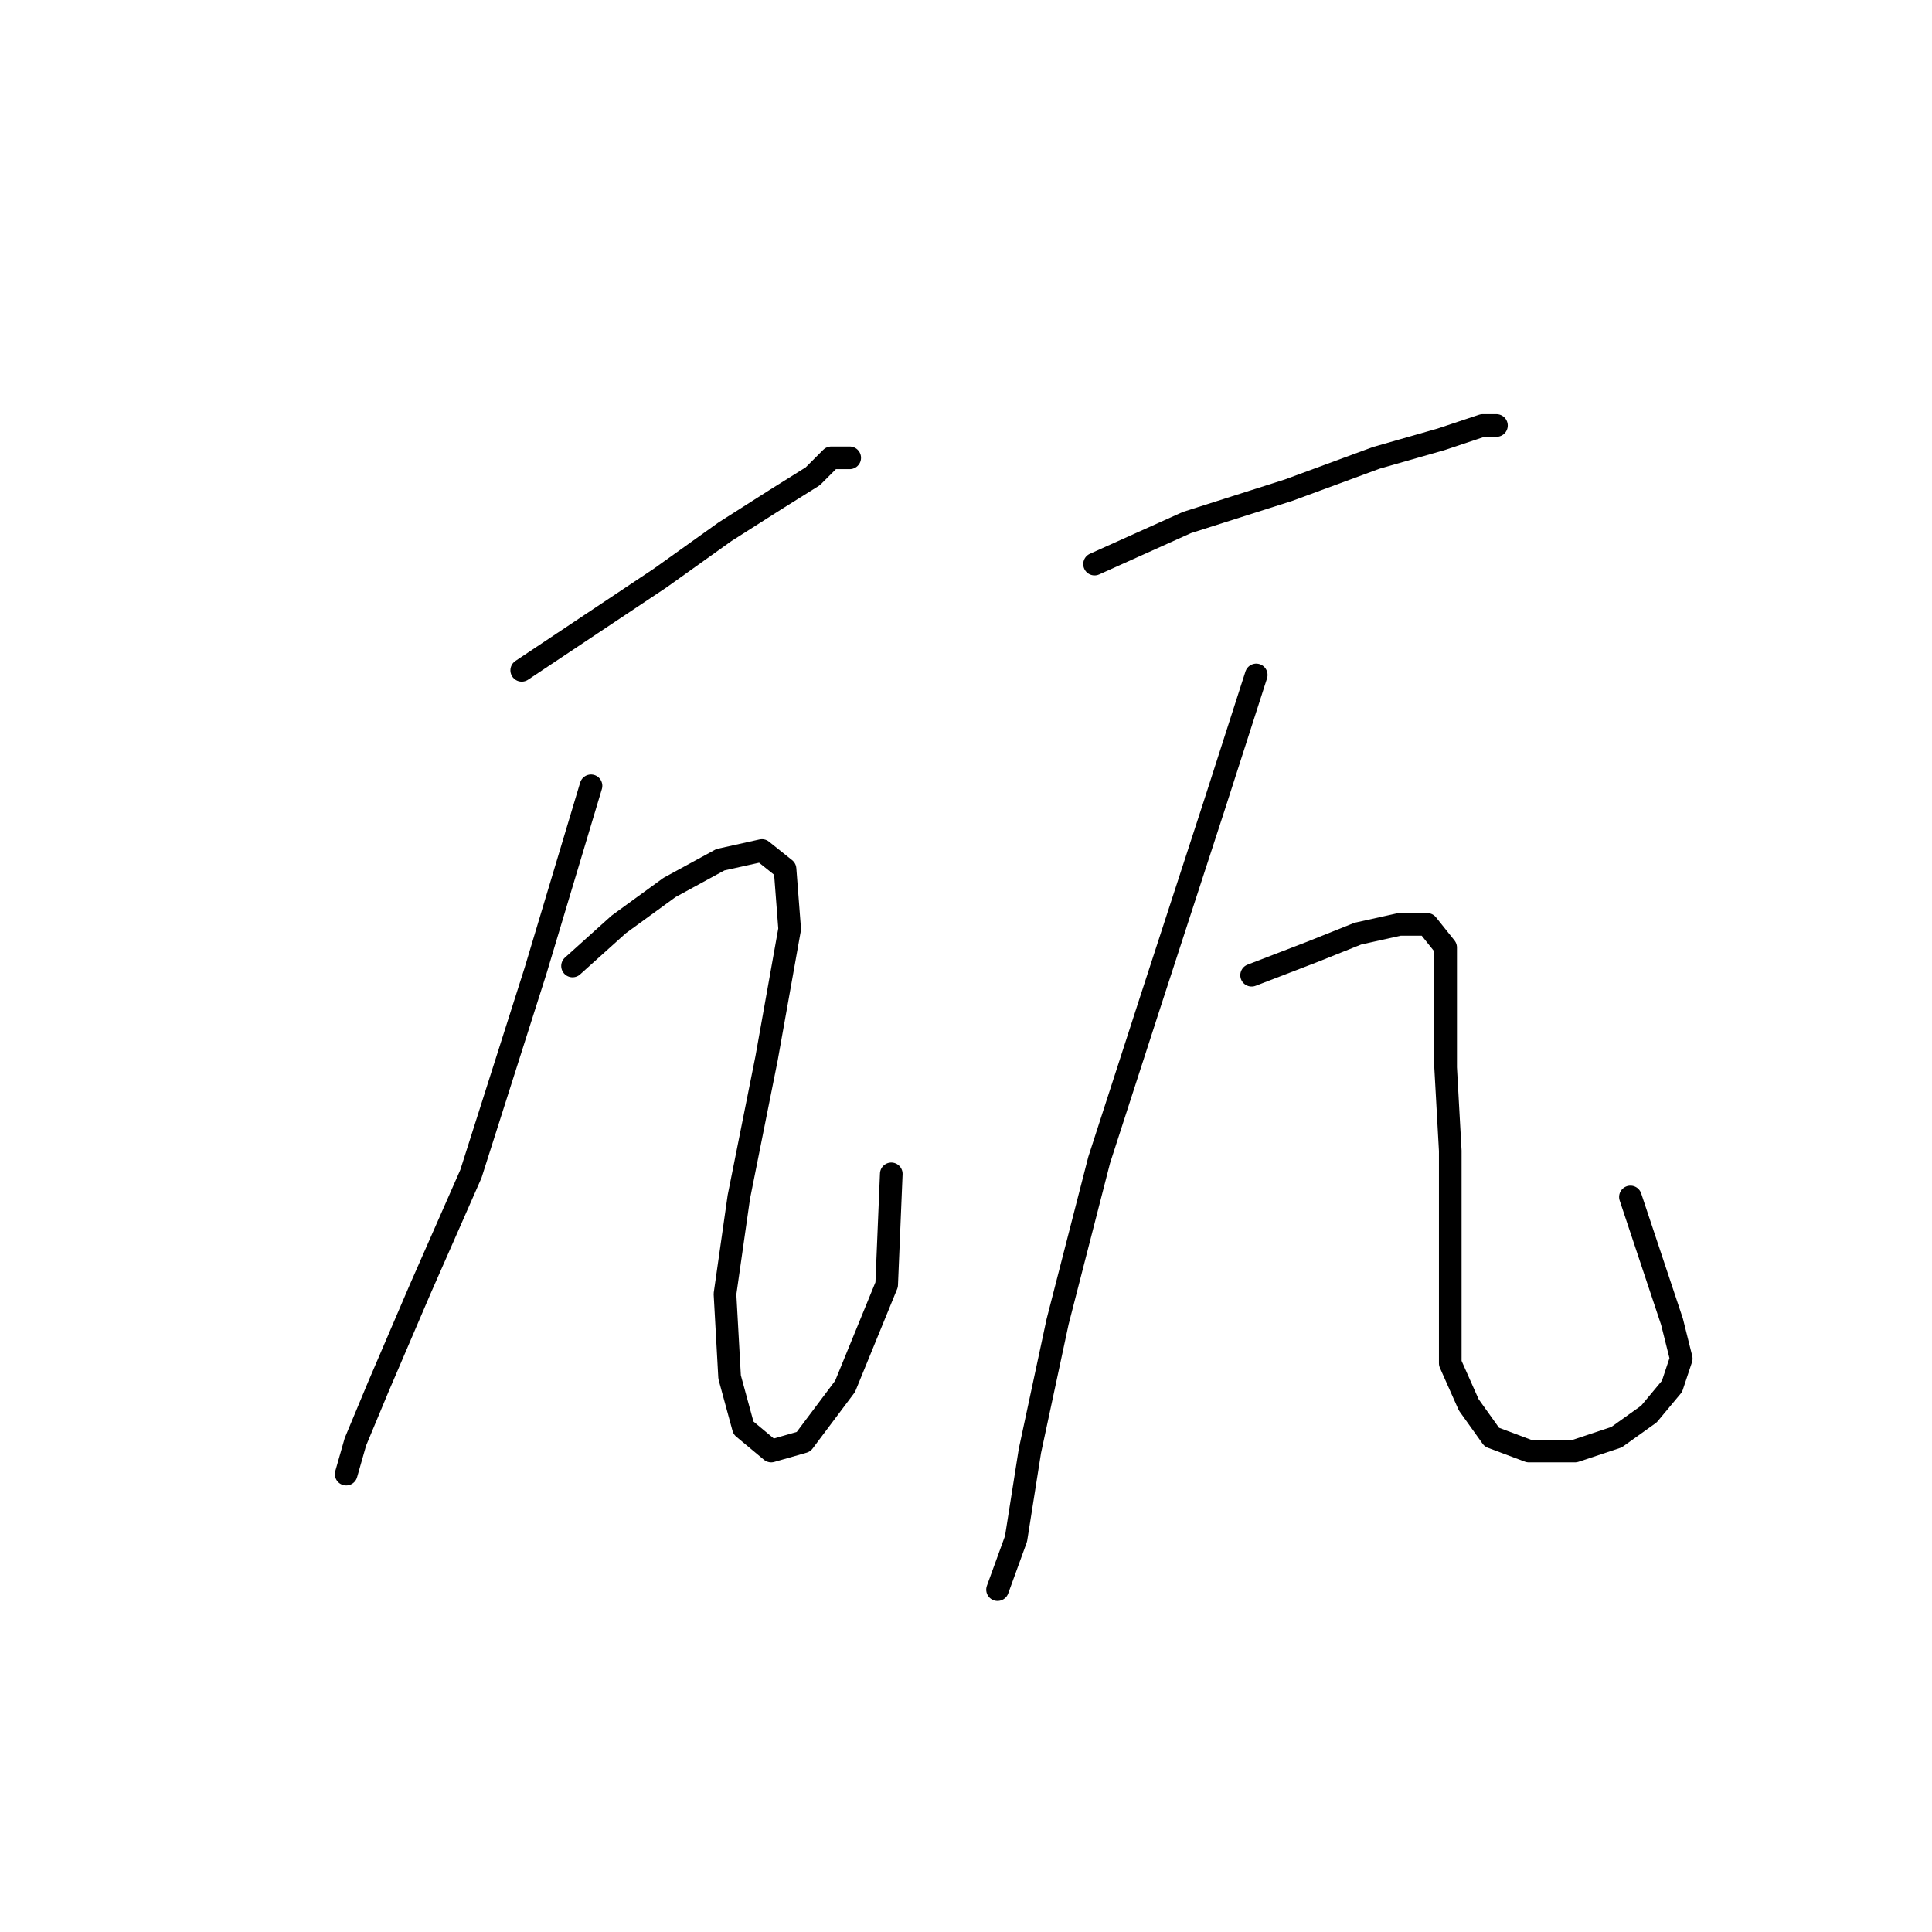 <?xml version="1.0" standalone="no"?>
    <svg width="256" height="256" xmlns="http://www.w3.org/2000/svg" version="1.1">
    <polyline stroke="black" stroke-width="3" stroke-linecap="round" fill="transparent" stroke-linejoin="round" points="69.131 88.822 78.313 82.701 87.495 76.58 96.064 70.459 102.798 66.174 107.695 63.113 110.143 60.665 112.591 60.665 112.591 60.665 " />
        <polyline stroke="black" stroke-width="3" stroke-linecap="round" fill="transparent" stroke-linejoin="round" points="78.313 104.125 70.968 128.61 62.398 155.543 55.665 170.845 50.156 183.7 47.095 191.045 45.871 195.33 45.871 195.33 " />
        <polyline stroke="black" stroke-width="3" stroke-linecap="round" fill="transparent" stroke-linejoin="round" points="75.865 127.997 81.986 122.488 88.719 117.591 95.452 113.919 100.961 112.695 104.022 115.143 104.634 123.1 101.573 140.24 97.901 158.603 96.064 171.457 96.677 182.475 98.513 189.209 102.186 192.269 106.47 191.045 111.979 183.7 117.488 170.233 118.1 155.543 118.1 155.543 " />
        <polyline stroke="black" stroke-width="3" stroke-linecap="round" fill="transparent" stroke-linejoin="round" points="145.034 74.744 157.276 69.235 170.742 64.95 182.372 60.665 190.942 58.216 196.451 56.38 198.287 56.38 198.287 56.38 " />
        <polyline stroke="black" stroke-width="3" stroke-linecap="round" fill="transparent" stroke-linejoin="round" points="166.457 89.434 160.948 106.573 152.379 132.894 145.646 153.706 140.137 175.13 136.464 192.269 134.628 203.899 132.179 210.633 132.179 210.633 " />
        <polyline stroke="black" stroke-width="3" stroke-linecap="round" fill="transparent" stroke-linejoin="round" points="165.845 129.222 173.803 126.161 179.924 123.713 185.433 122.488 189.106 122.488 191.554 125.549 191.554 131.67 191.554 141.464 192.166 152.482 192.166 163.5 192.166 173.294 192.166 180.639 194.615 186.148 197.675 190.433 202.572 192.269 208.693 192.269 214.202 190.433 218.487 187.372 221.548 183.7 222.772 180.027 221.548 175.13 216.039 158.603 216.039 158.603 " />
        </svg>